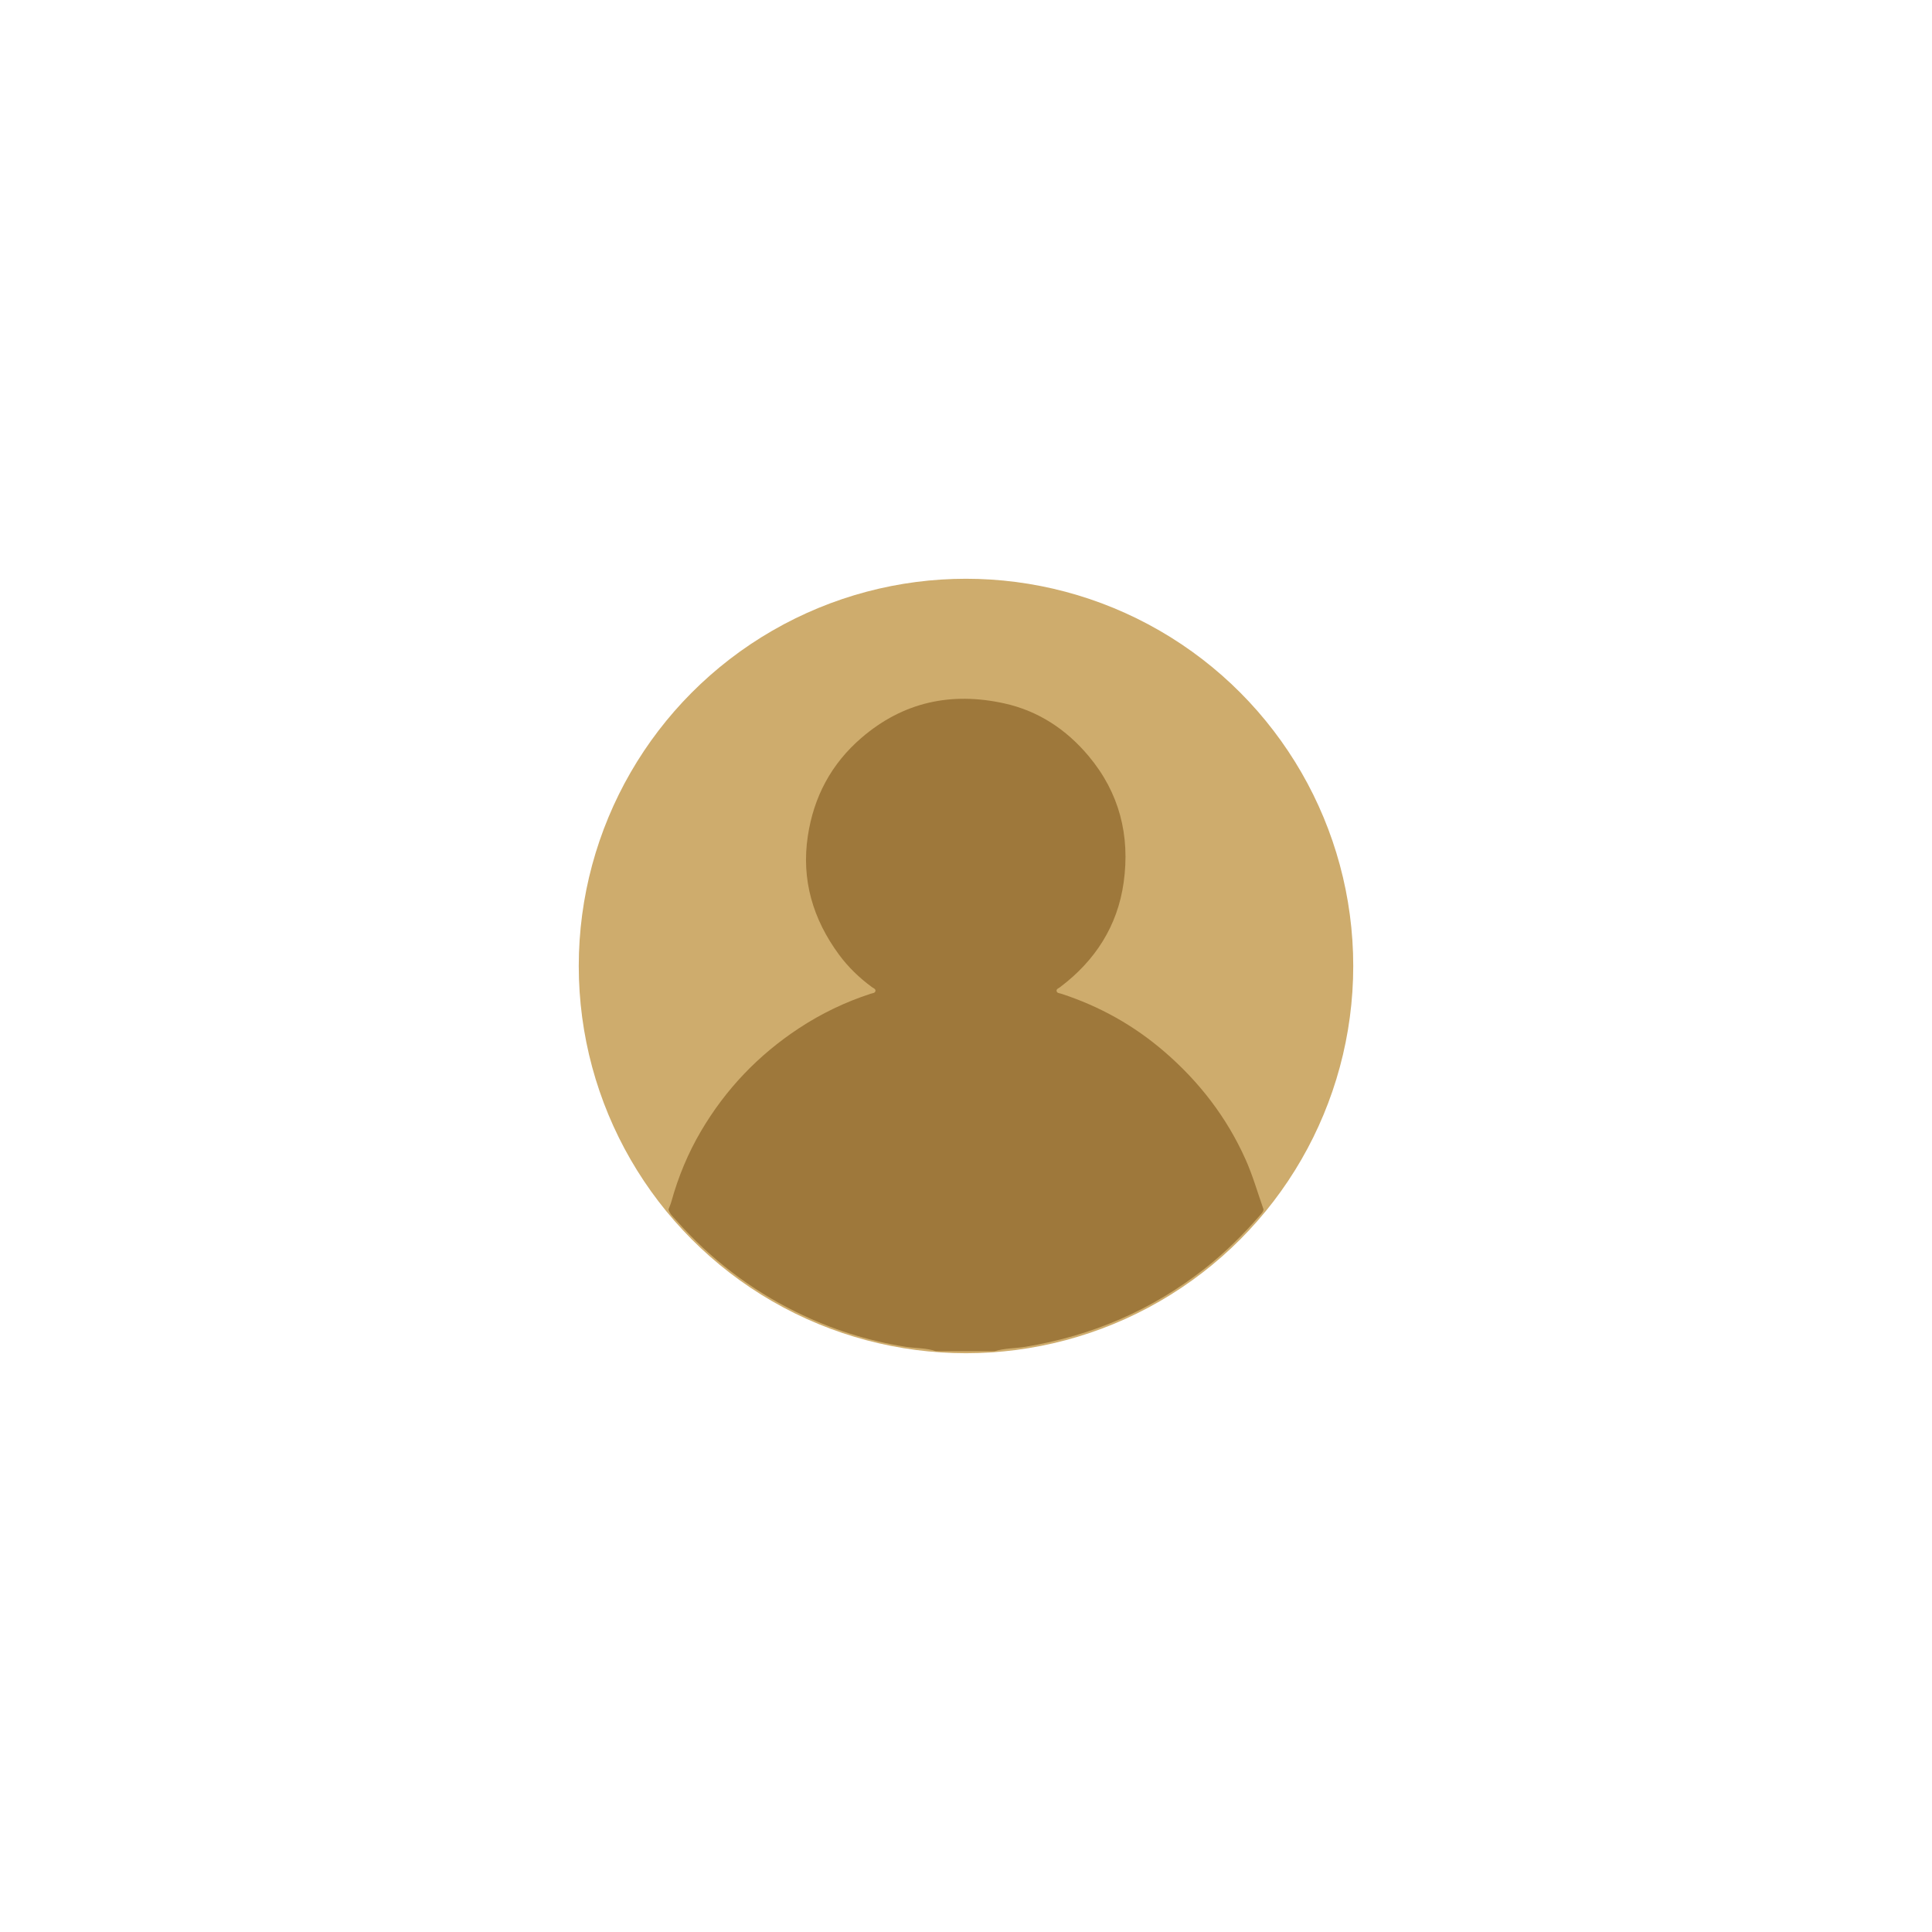<?xml version="1.0" encoding="UTF-8"?>
<svg xmlns="http://www.w3.org/2000/svg" version="1.1" viewBox="0 0 1080 1080">
  <defs>
    <style>
      .cls-1 {
        fill: #9e783b;
      }

      .cls-2 {
        fill: #ceac6d;
      }
    </style>
  </defs>
  <!-- Generator: Adobe Illustrator 28.6.0, SVG Export Plug-In . SVG Version: 1.2.0 Build 709)  -->
  <g>
    <g id="Livello_1">
      <g>
        <circle class="cls-2" cx="540" cy="540" r="216.47"/>
        <path class="cls-1" d="M556.03,755.3h-32.9c-5.45-1.87-11.22-1.53-16.81-2.41-21.45-3.39-41.86-9.95-61.29-19.51-25.7-12.64-48.02-29.8-67.02-51.24-1.64-1.85-3.65-3.53-4.32-6.1.54-1.44,1.2-2.85,1.61-4.33,3.85-13.88,9.3-27.08,16.62-39.5,13.78-23.39,32.03-42.48,54.71-57.42,12.53-8.25,25.89-14.66,40.13-19.3,1-.33,2.49-.28,2.63-1.64.11-1.07-1.16-1.46-1.93-2.02-7.08-5.18-13.36-11.24-18.53-18.28-14.47-19.73-21.05-41.69-17.36-66.16,3.3-21.9,13.07-40.38,30-54.94,23.36-20.1,50.27-25.79,79.88-19.24,18.98,4.2,34.54,14.48,47.04,29.36,17.29,20.58,23.3,44.54,19.64,70.72-3.4,24.37-15.94,43.76-35.57,58.56-.77.58-2.04.96-1.93,2.03.15,1.35,1.64,1.31,2.64,1.63,21.37,6.97,40.6,17.7,57.64,32.4,19.43,16.76,34.75,36.56,45.29,60.04,4.1,9.13,6.8,18.72,10.12,28.11-.14,1.36-1.08,2.24-1.91,3.2-9.41,10.84-19.57,20.9-30.85,29.79-29.61,23.31-63.12,37.65-100.25,43.81-5.75.95-11.65.72-17.28,2.47Z"/>
      </g>
    </g>
  </g>
</svg>